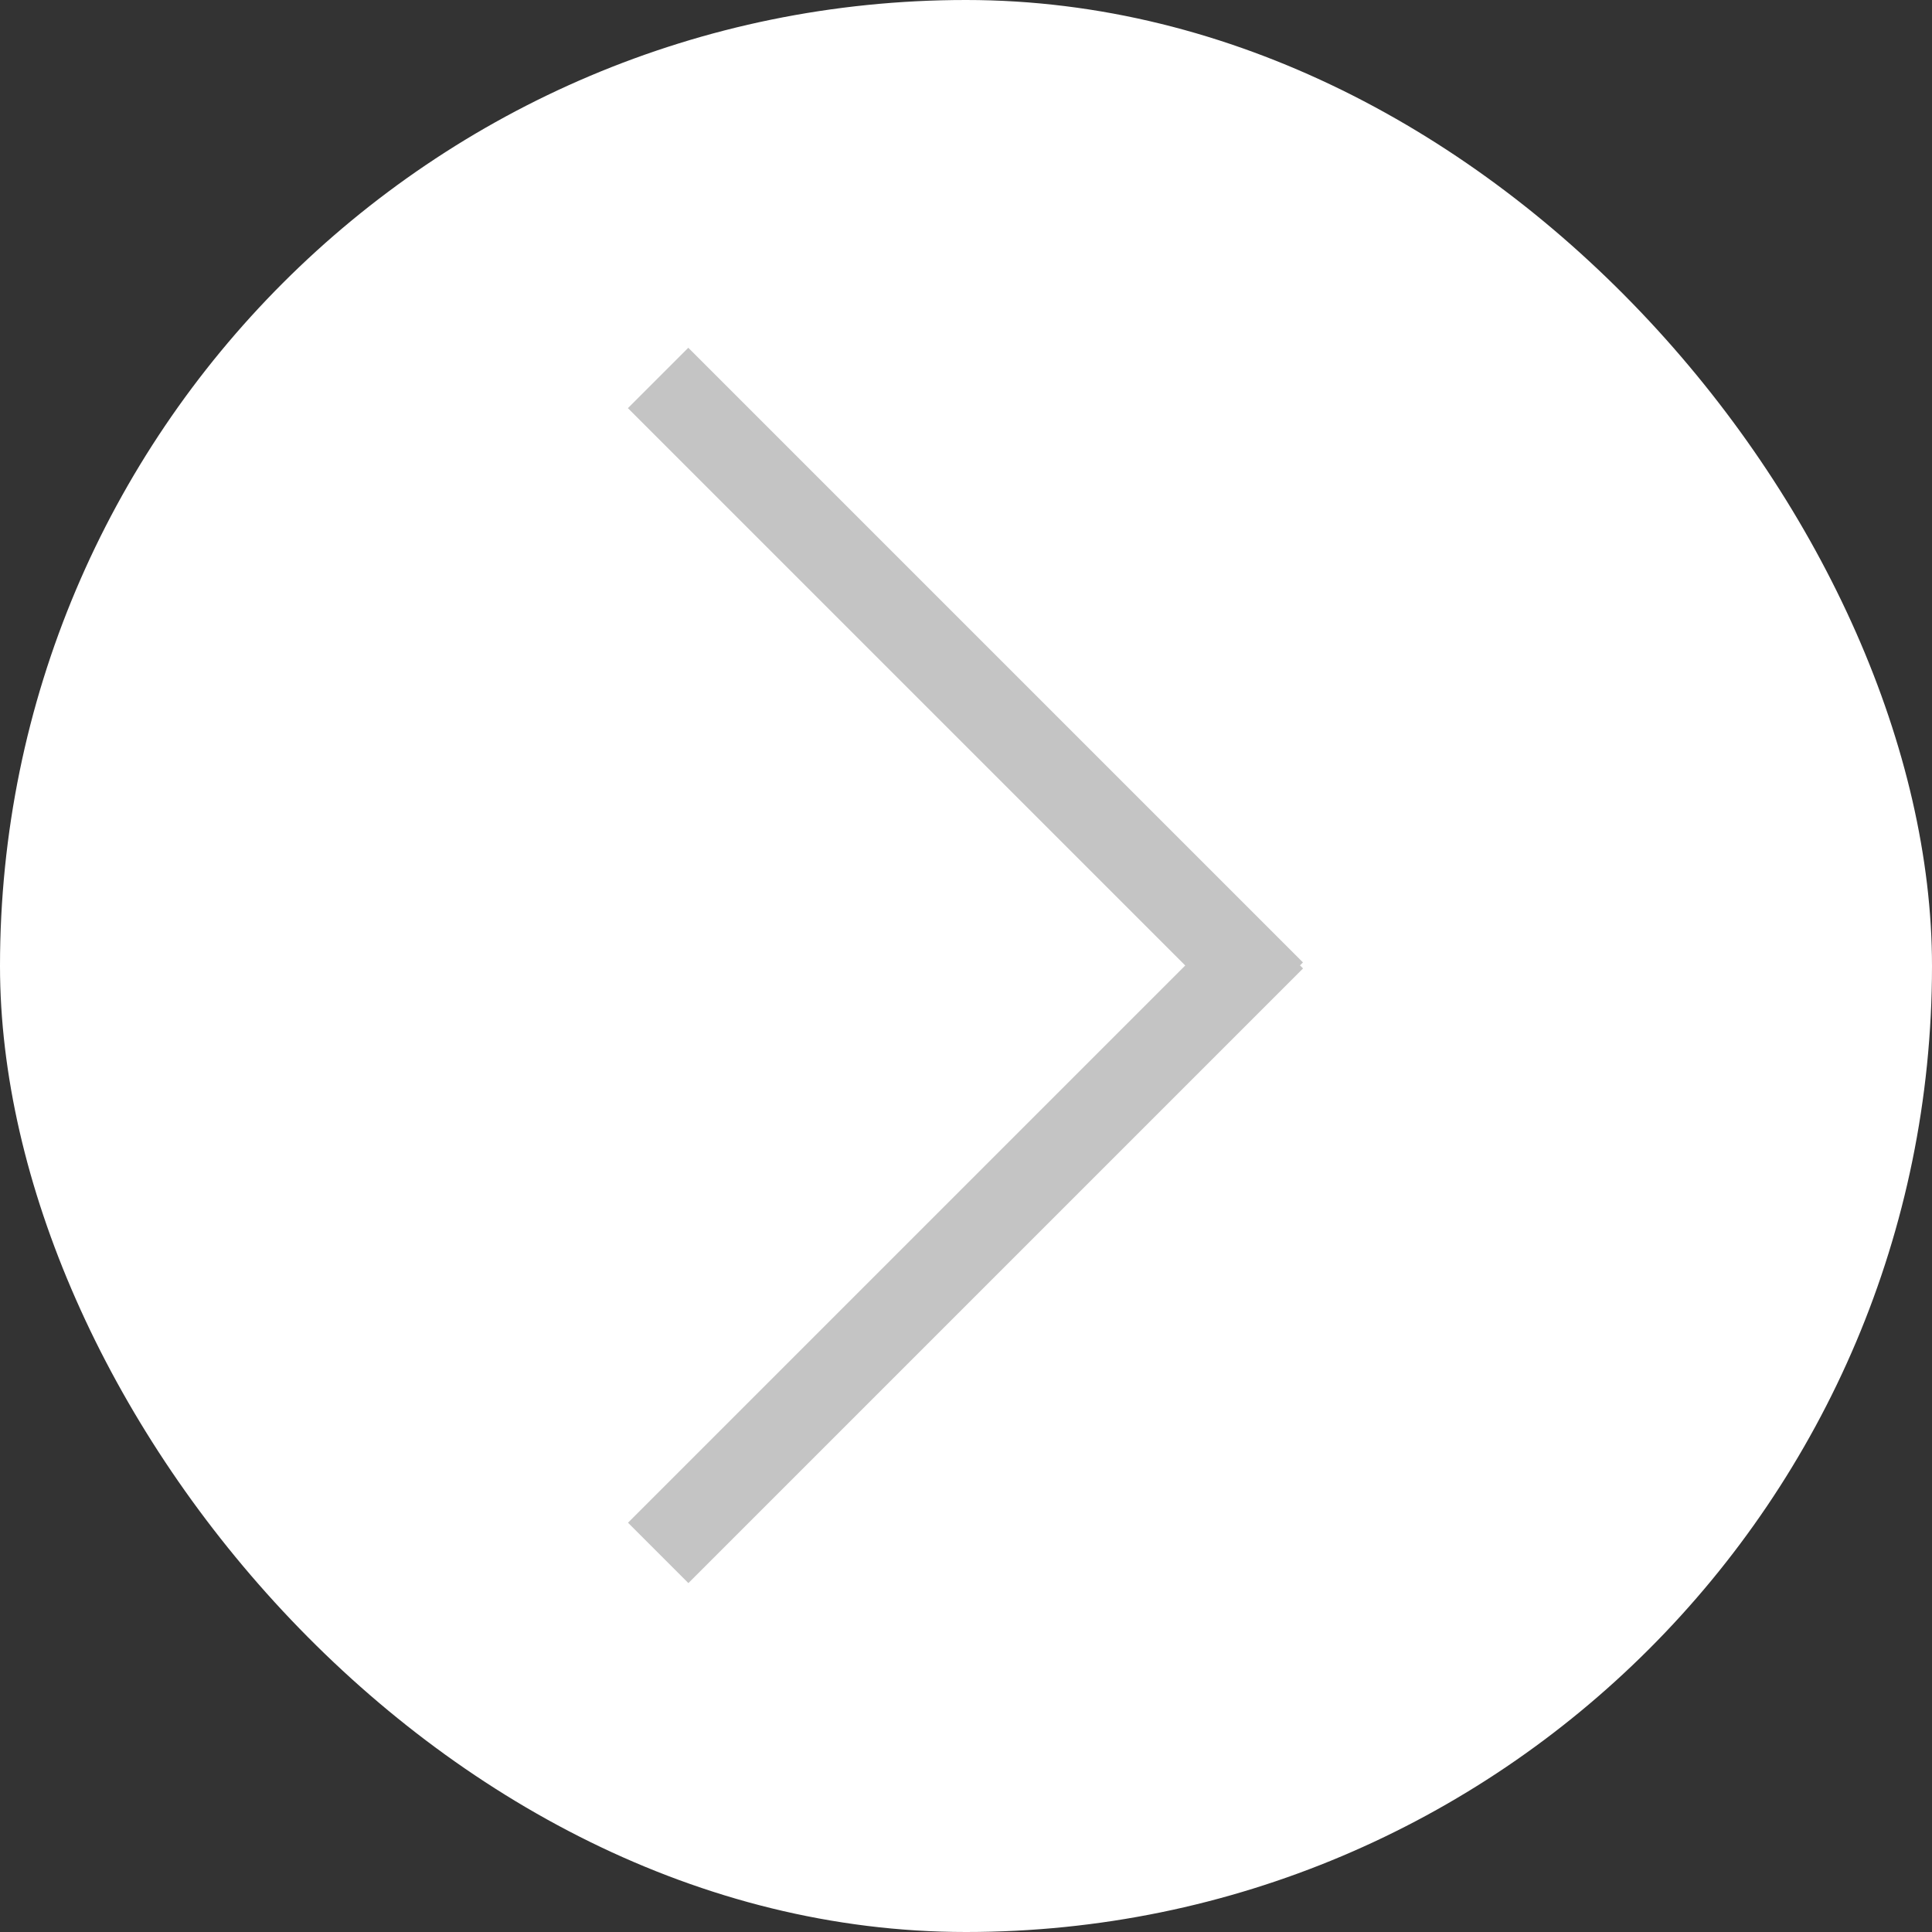 <svg width="200" height="200" viewBox="0 0 200 200" fill="none" xmlns="http://www.w3.org/2000/svg">
<rect x="0" y="0" width="200" height="200" fill="#333333" stroke="none"/>
<rect width="200" height="200" rx="100" fill="white"/>
<rect width="8.842" height="90" transform="matrix(-0.707 0.707 0.707 0.707 71.252 36)" fill="#C4C4C4"/>
<rect width="8.842" height="90" transform="matrix(-0.707 -0.707 -0.707 0.707 134.892 100.252)" fill="#C4C4C4"/>
</svg>
